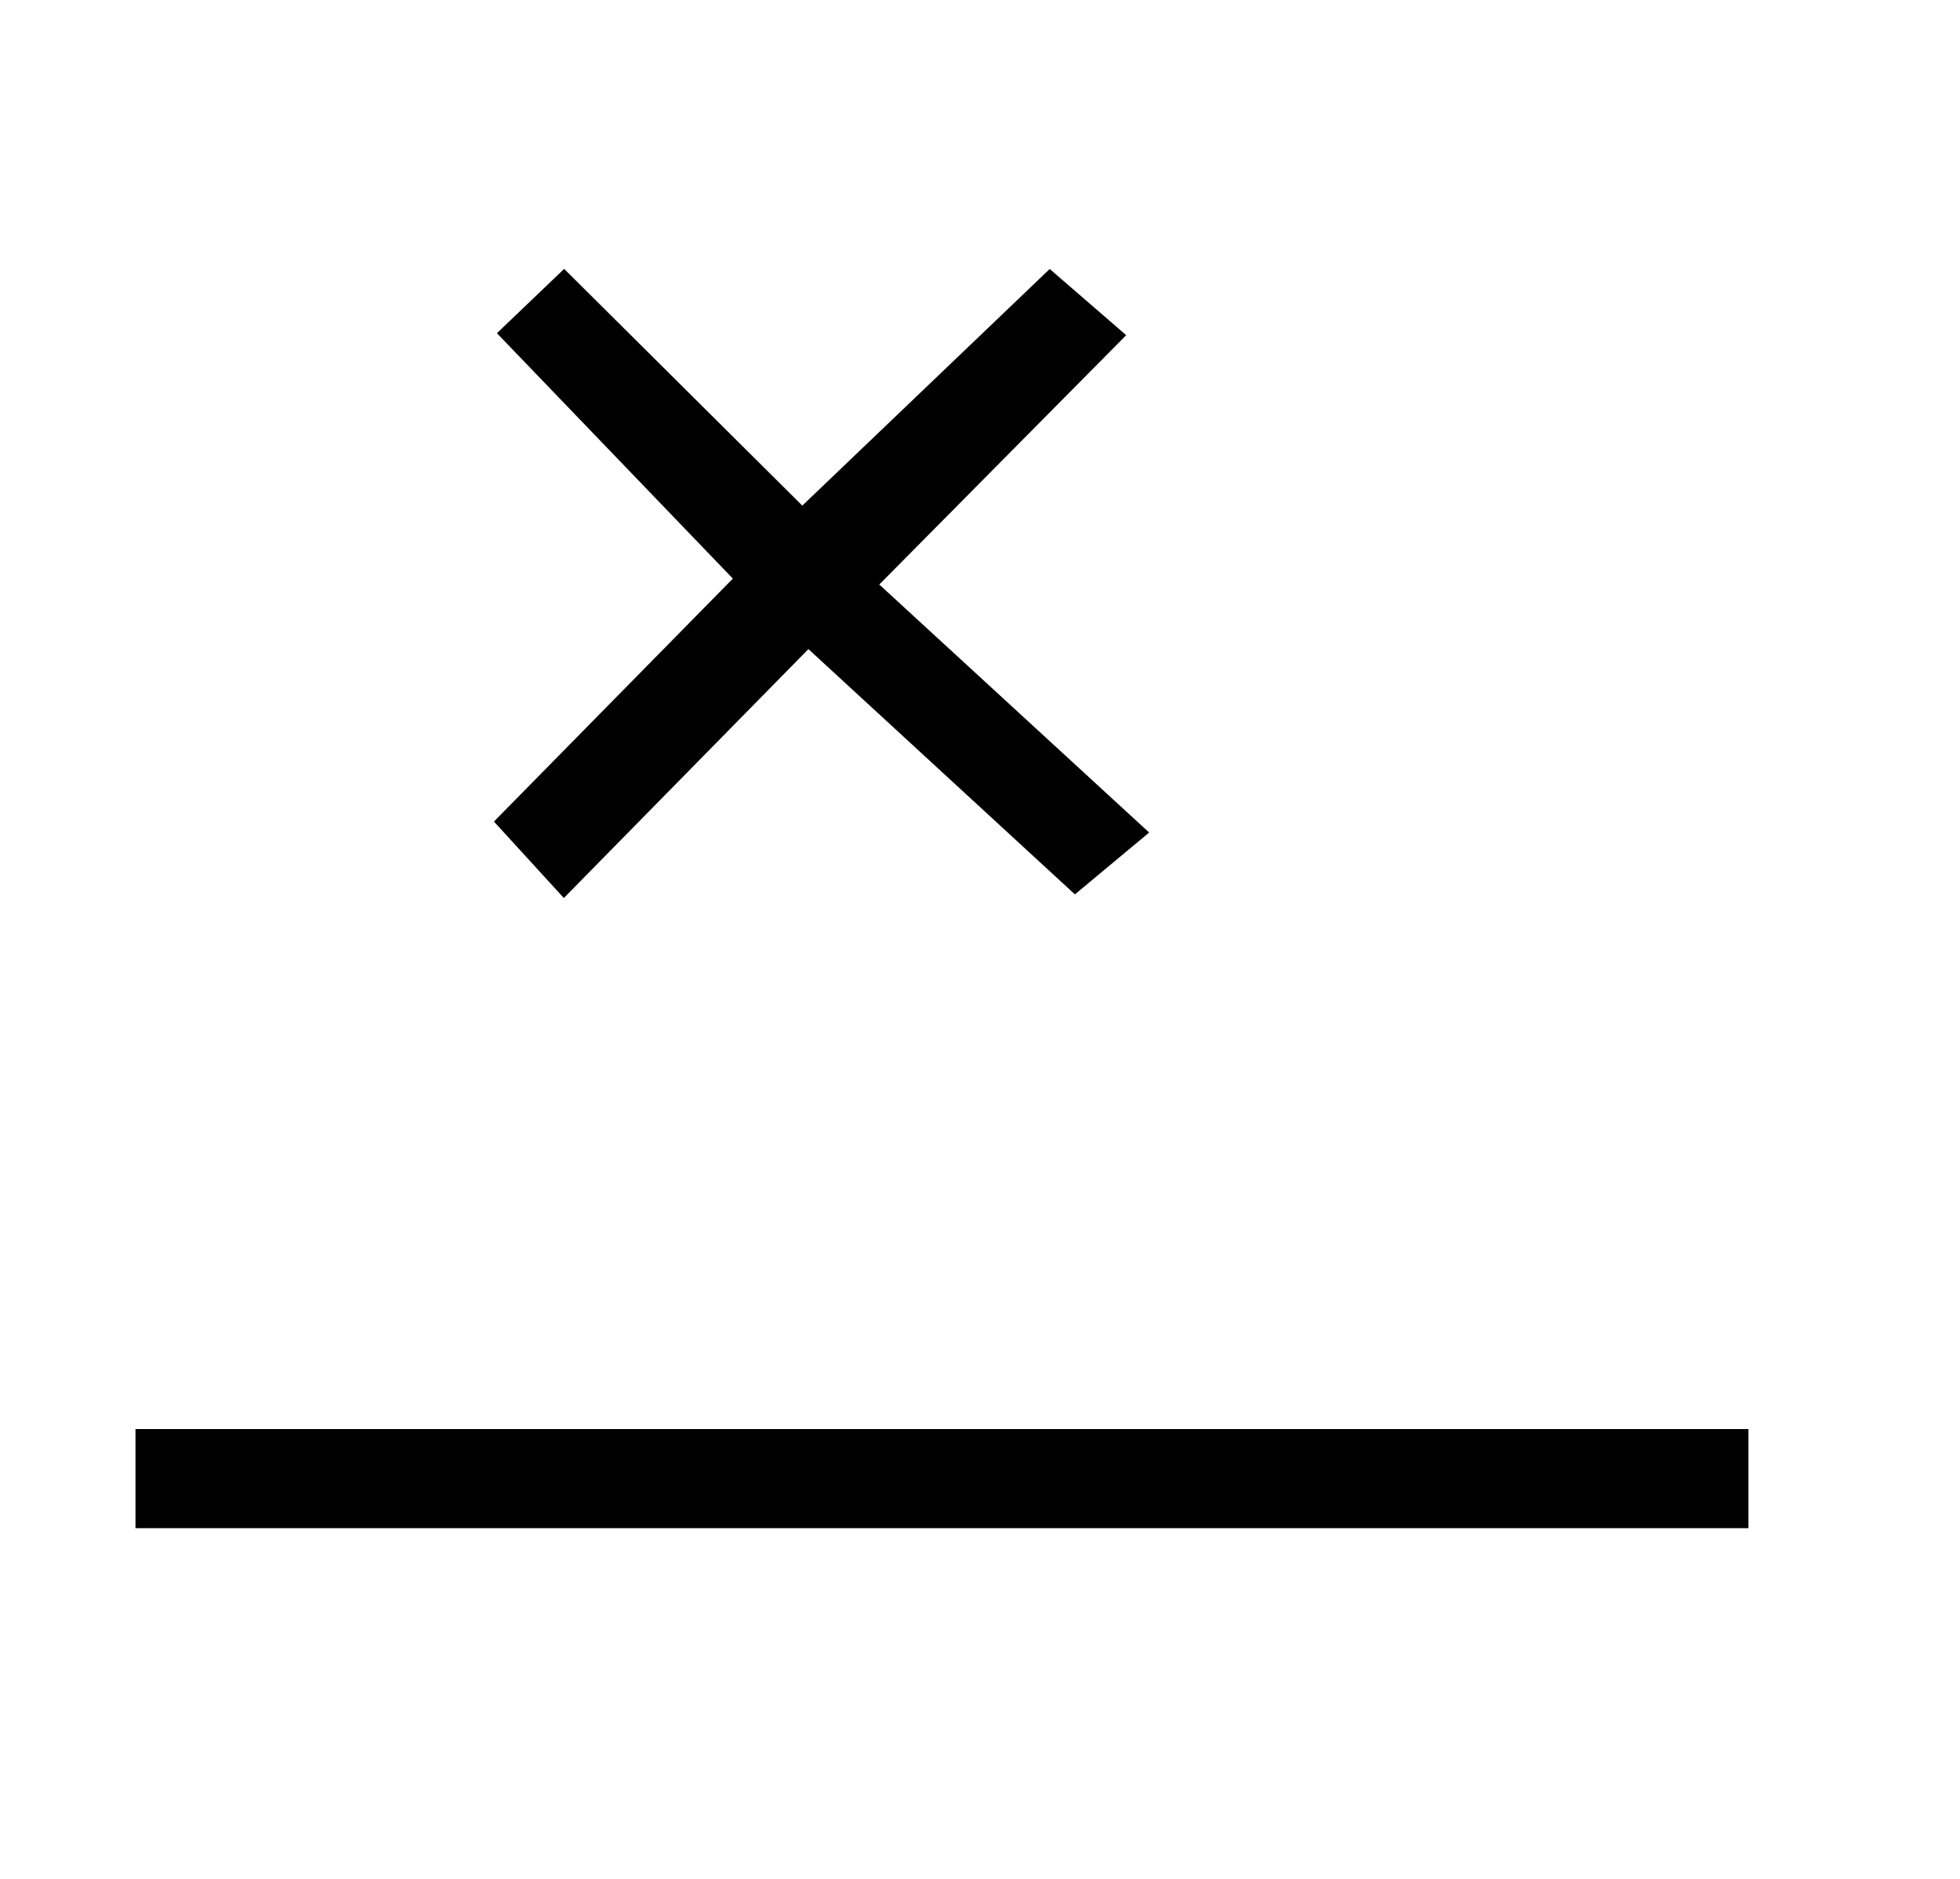 <?xml version="1.0" standalone="no"?>
<!DOCTYPE svg PUBLIC "-//W3C//DTD SVG 1.1//EN" "http://www.w3.org/Graphics/SVG/1.1/DTD/svg11.dtd" >
<svg xmlns="http://www.w3.org/2000/svg" xmlns:xlink="http://www.w3.org/1999/xlink" version="1.1" viewBox="-10 0 1043 1000">
  <g transform="matrix(1 0 0 -1 0 800)">
   <path fill="currentColor"
d="M290.218 656.903l126.72 -126l131.654 125.931l40.716 -35.216l-131.4 -132.705l143.604 -132l-39.512 -32.913l-141.809 130.54l-130.146 -132.467l-37.204 40.683l127.146 129.303l-125.561 130.612zM62.099 -13.329v52.773h858.329v-52.773h-858.329z" />
  </g>

</svg>
